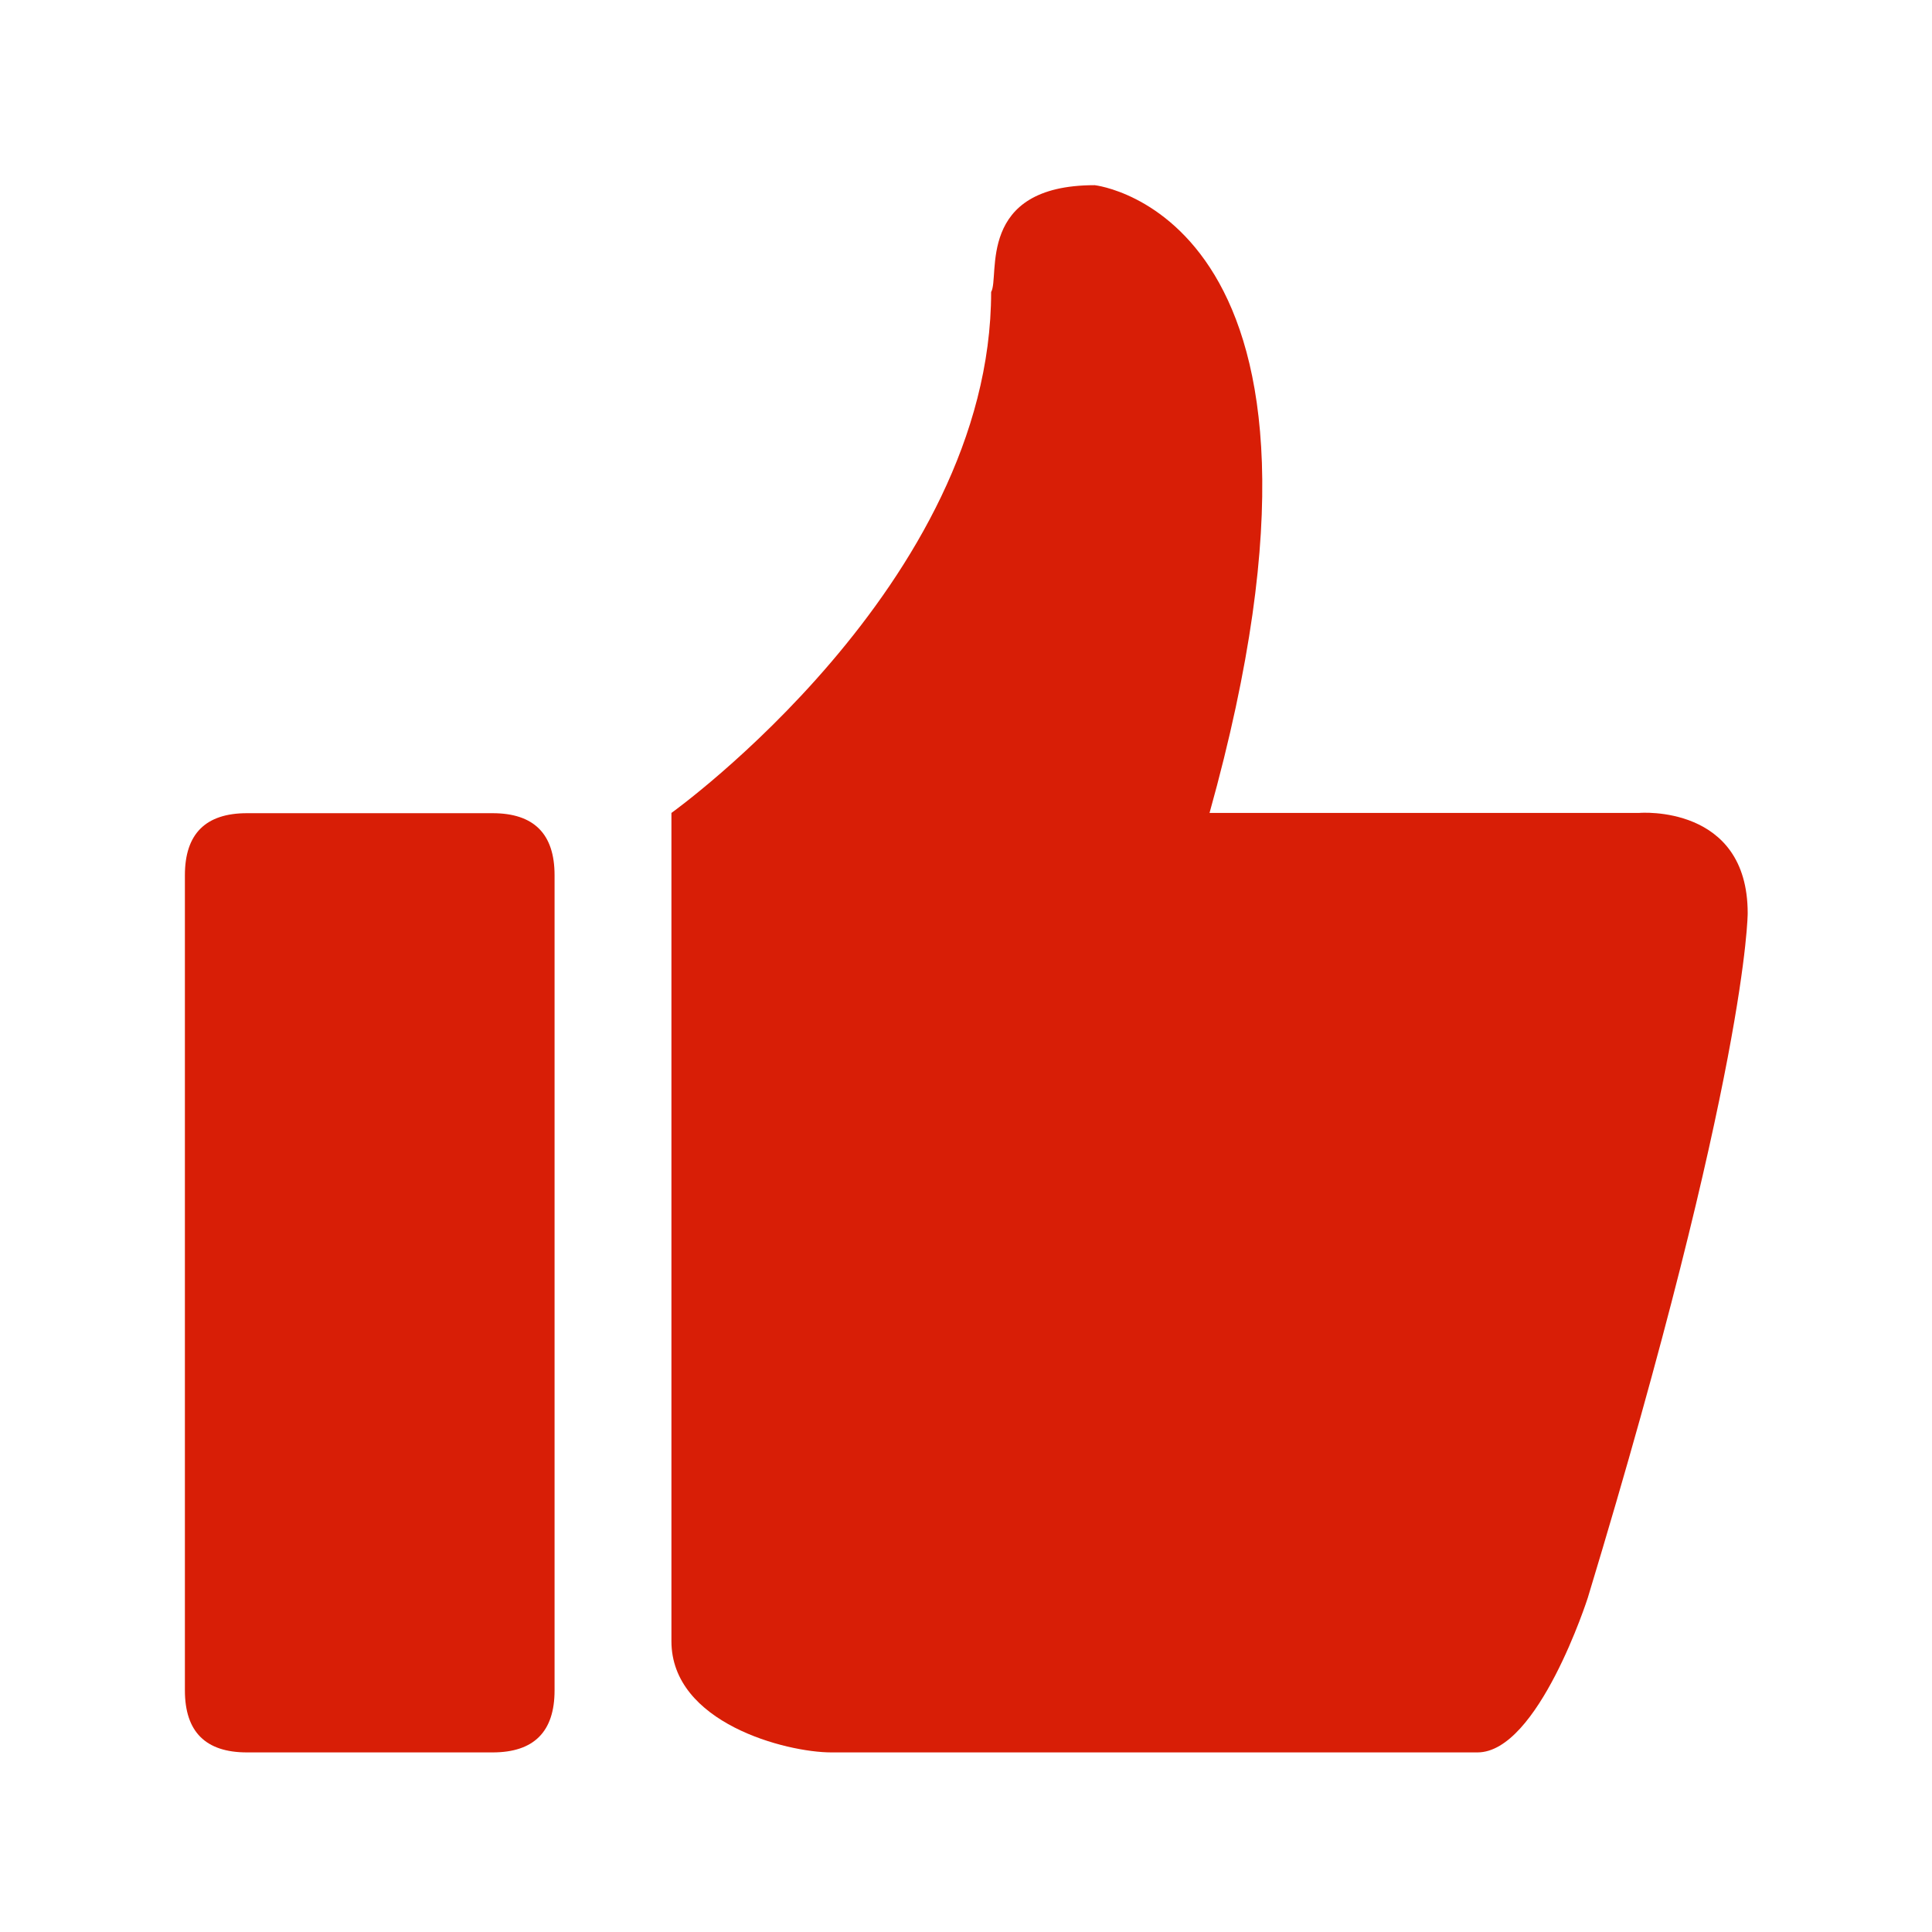 <?xml version="1.0" standalone="no"?><!DOCTYPE svg PUBLIC "-//W3C//DTD SVG 1.1//EN" "http://www.w3.org/Graphics/SVG/1.1/DTD/svg11.dtd"><svg t="1630669829794" class="icon" viewBox="0 0 1024 1024" version="1.1" xmlns="http://www.w3.org/2000/svg" p-id="1953" xmlns:xlink="http://www.w3.org/1999/xlink" width="200" height="200"><defs><style type="text/css"></style></defs><path d="M869 430.87H641.08c88.33-316.55-60.86-332.72-60.86-332.72-63.23 0-50.12 48.52-54.9 56.61 0 154.8-169.45 276.11-169.45 276.11v439c0 43.34 60.86 58.94 84.73 58.94h342.5c32.23 0 58.48-82 58.48-82C926.31 567.2 926.31 484 926.31 484c0-57.77-57.28-53.15-57.28-53.15z" p-id="1954" fill="#d81e06"></path><path d="M98 431.01m32.87 0l130.19 0q32.87 0 32.87 32.87l0 432.06q0 32.87-32.87 32.87l-130.19 0q-32.87 0-32.87-32.87l0-432.06q0-32.87 32.87-32.87Z" p-id="1955" fill="#d81e06"></path></svg>
